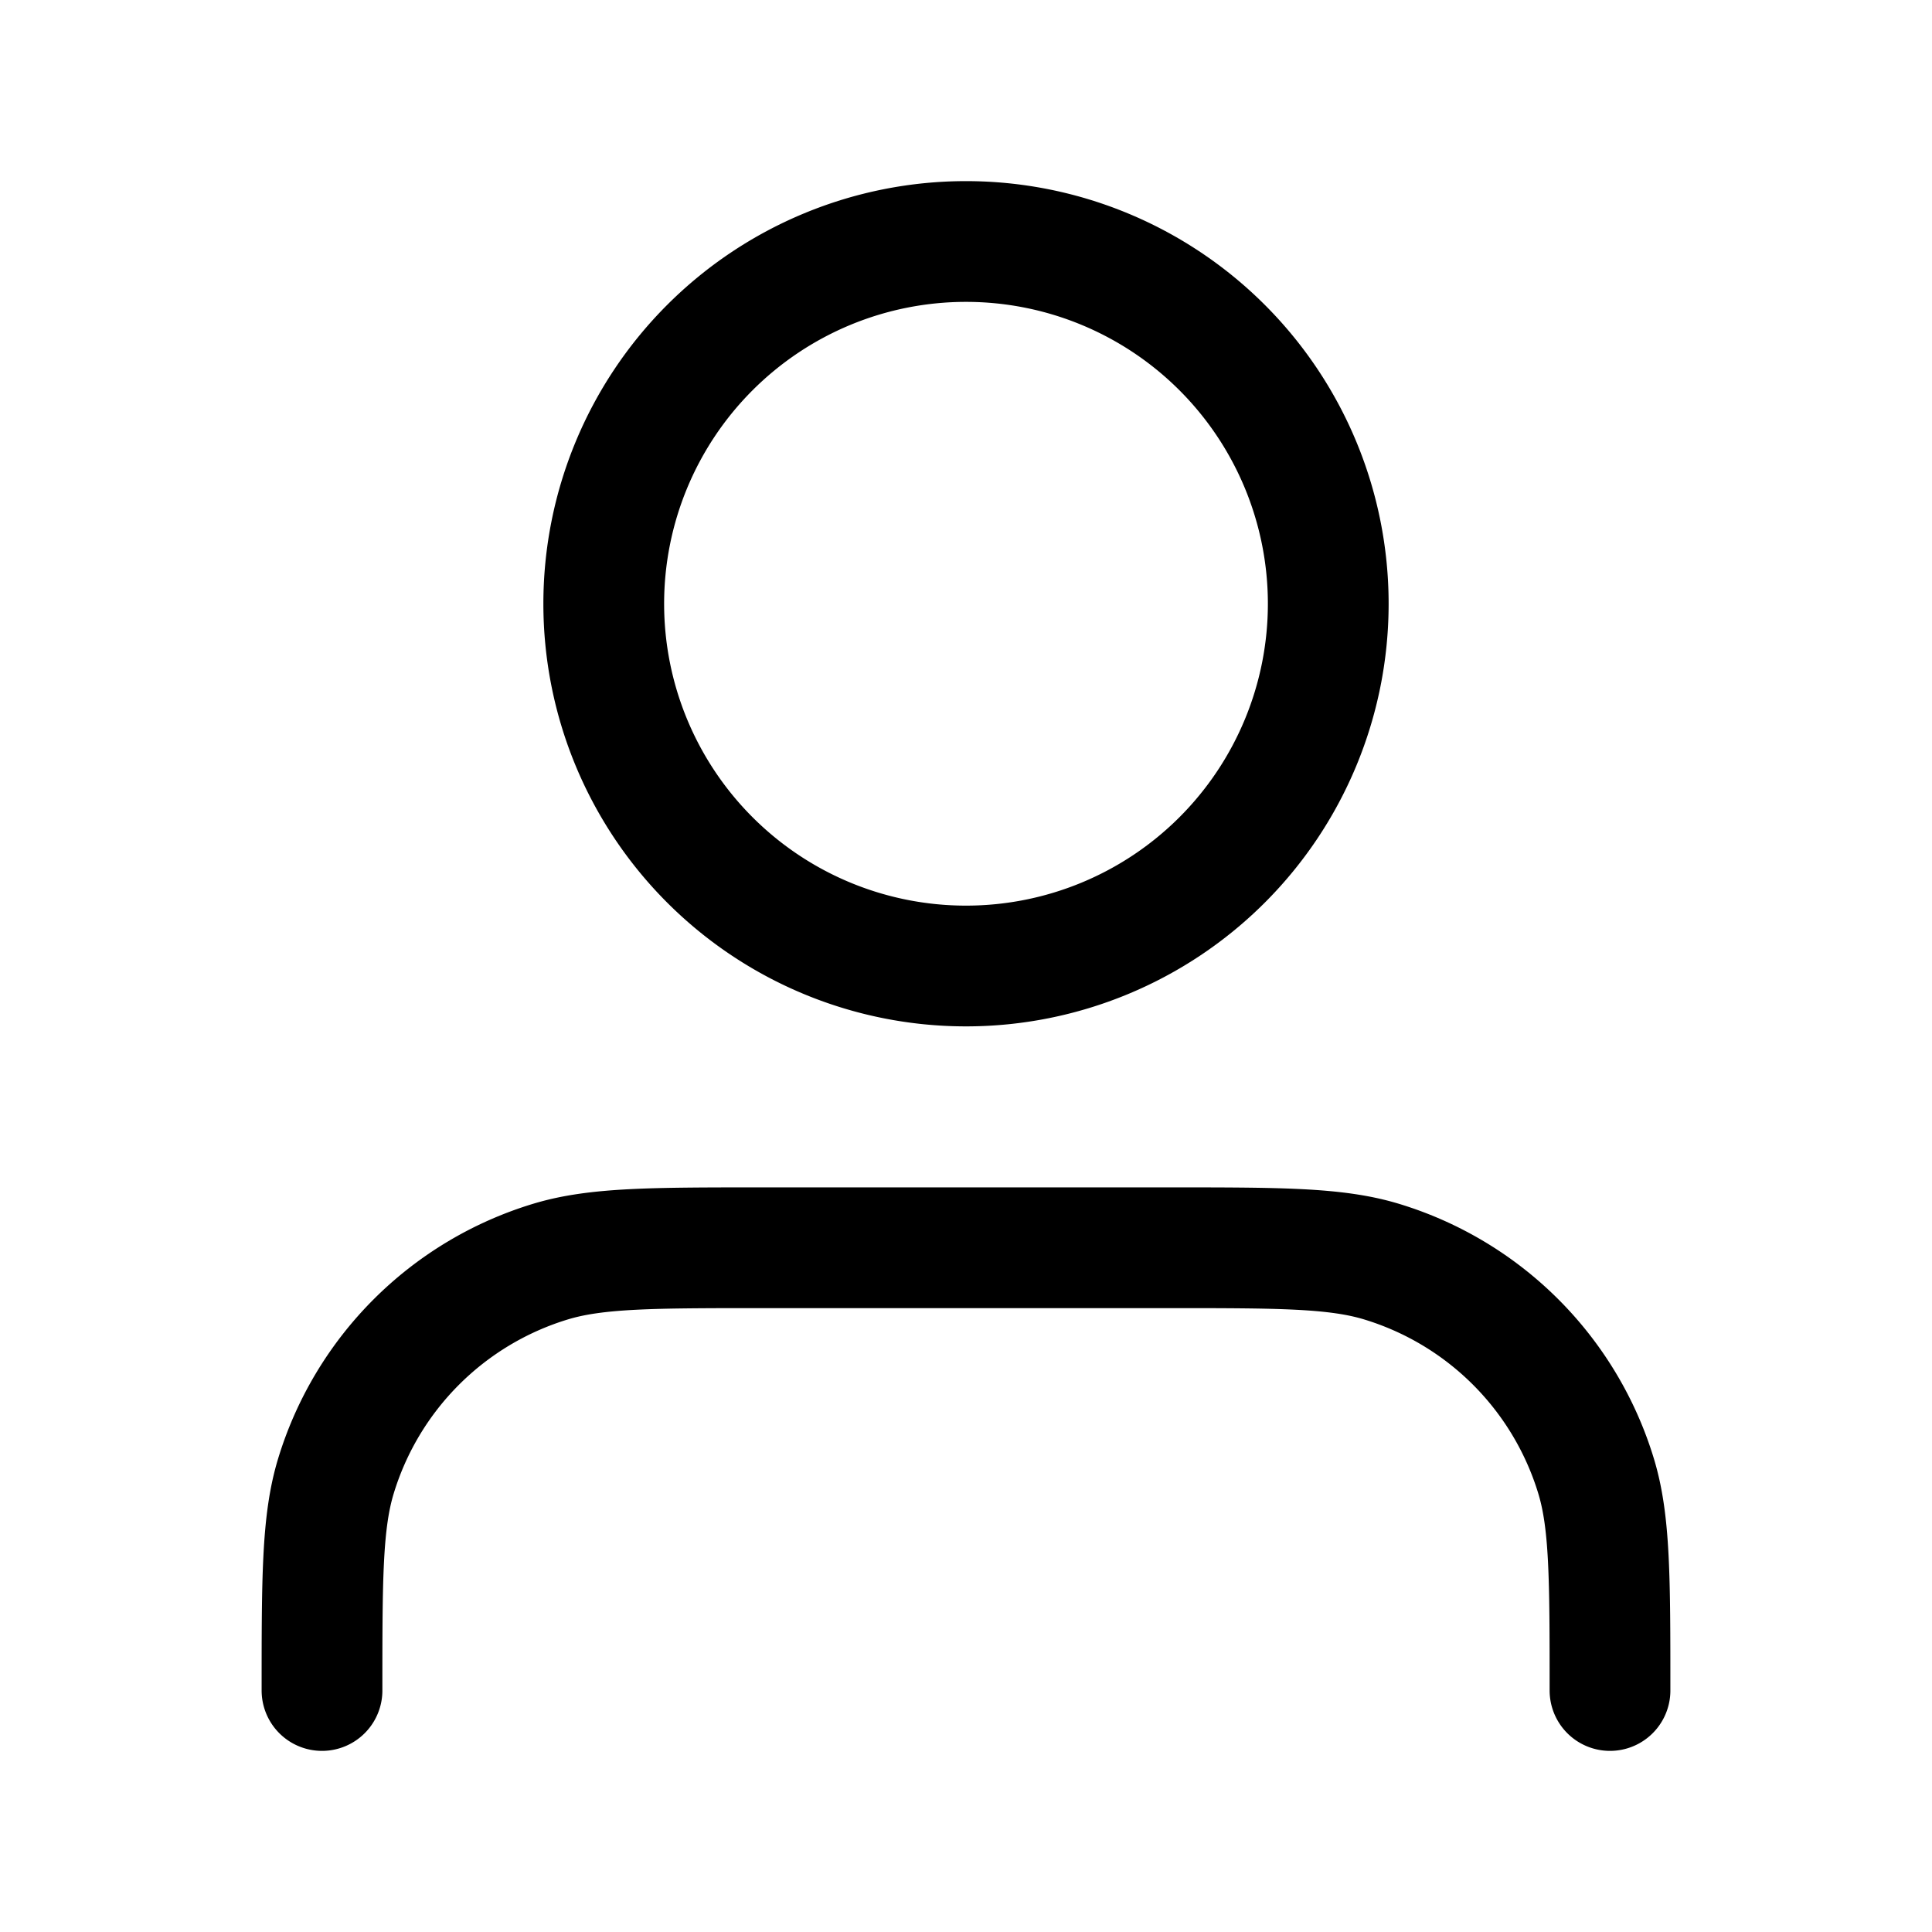 <svg xmlns="http://www.w3.org/2000/svg" fill="none" viewBox="0 0 24 24" stroke-width="1.5" aria-hidden="true"><path stroke="currentColor" stroke-linecap="round" stroke-linejoin="round" d="M20 21c0-1.396 0-2.093-.172-2.661a4 4 0 0 0-2.667-2.667c-.568-.172-1.265-.172-2.661-.172h-5c-1.396 0-2.093 0-2.661.172a4 4 0 0 0-2.667 2.667C4 18.907 4 19.604 4 21M16.5 7.5a4.5 4.5 0 1 1-9 0 4.5 4.5 0 0 1 9 0Z"/></svg>